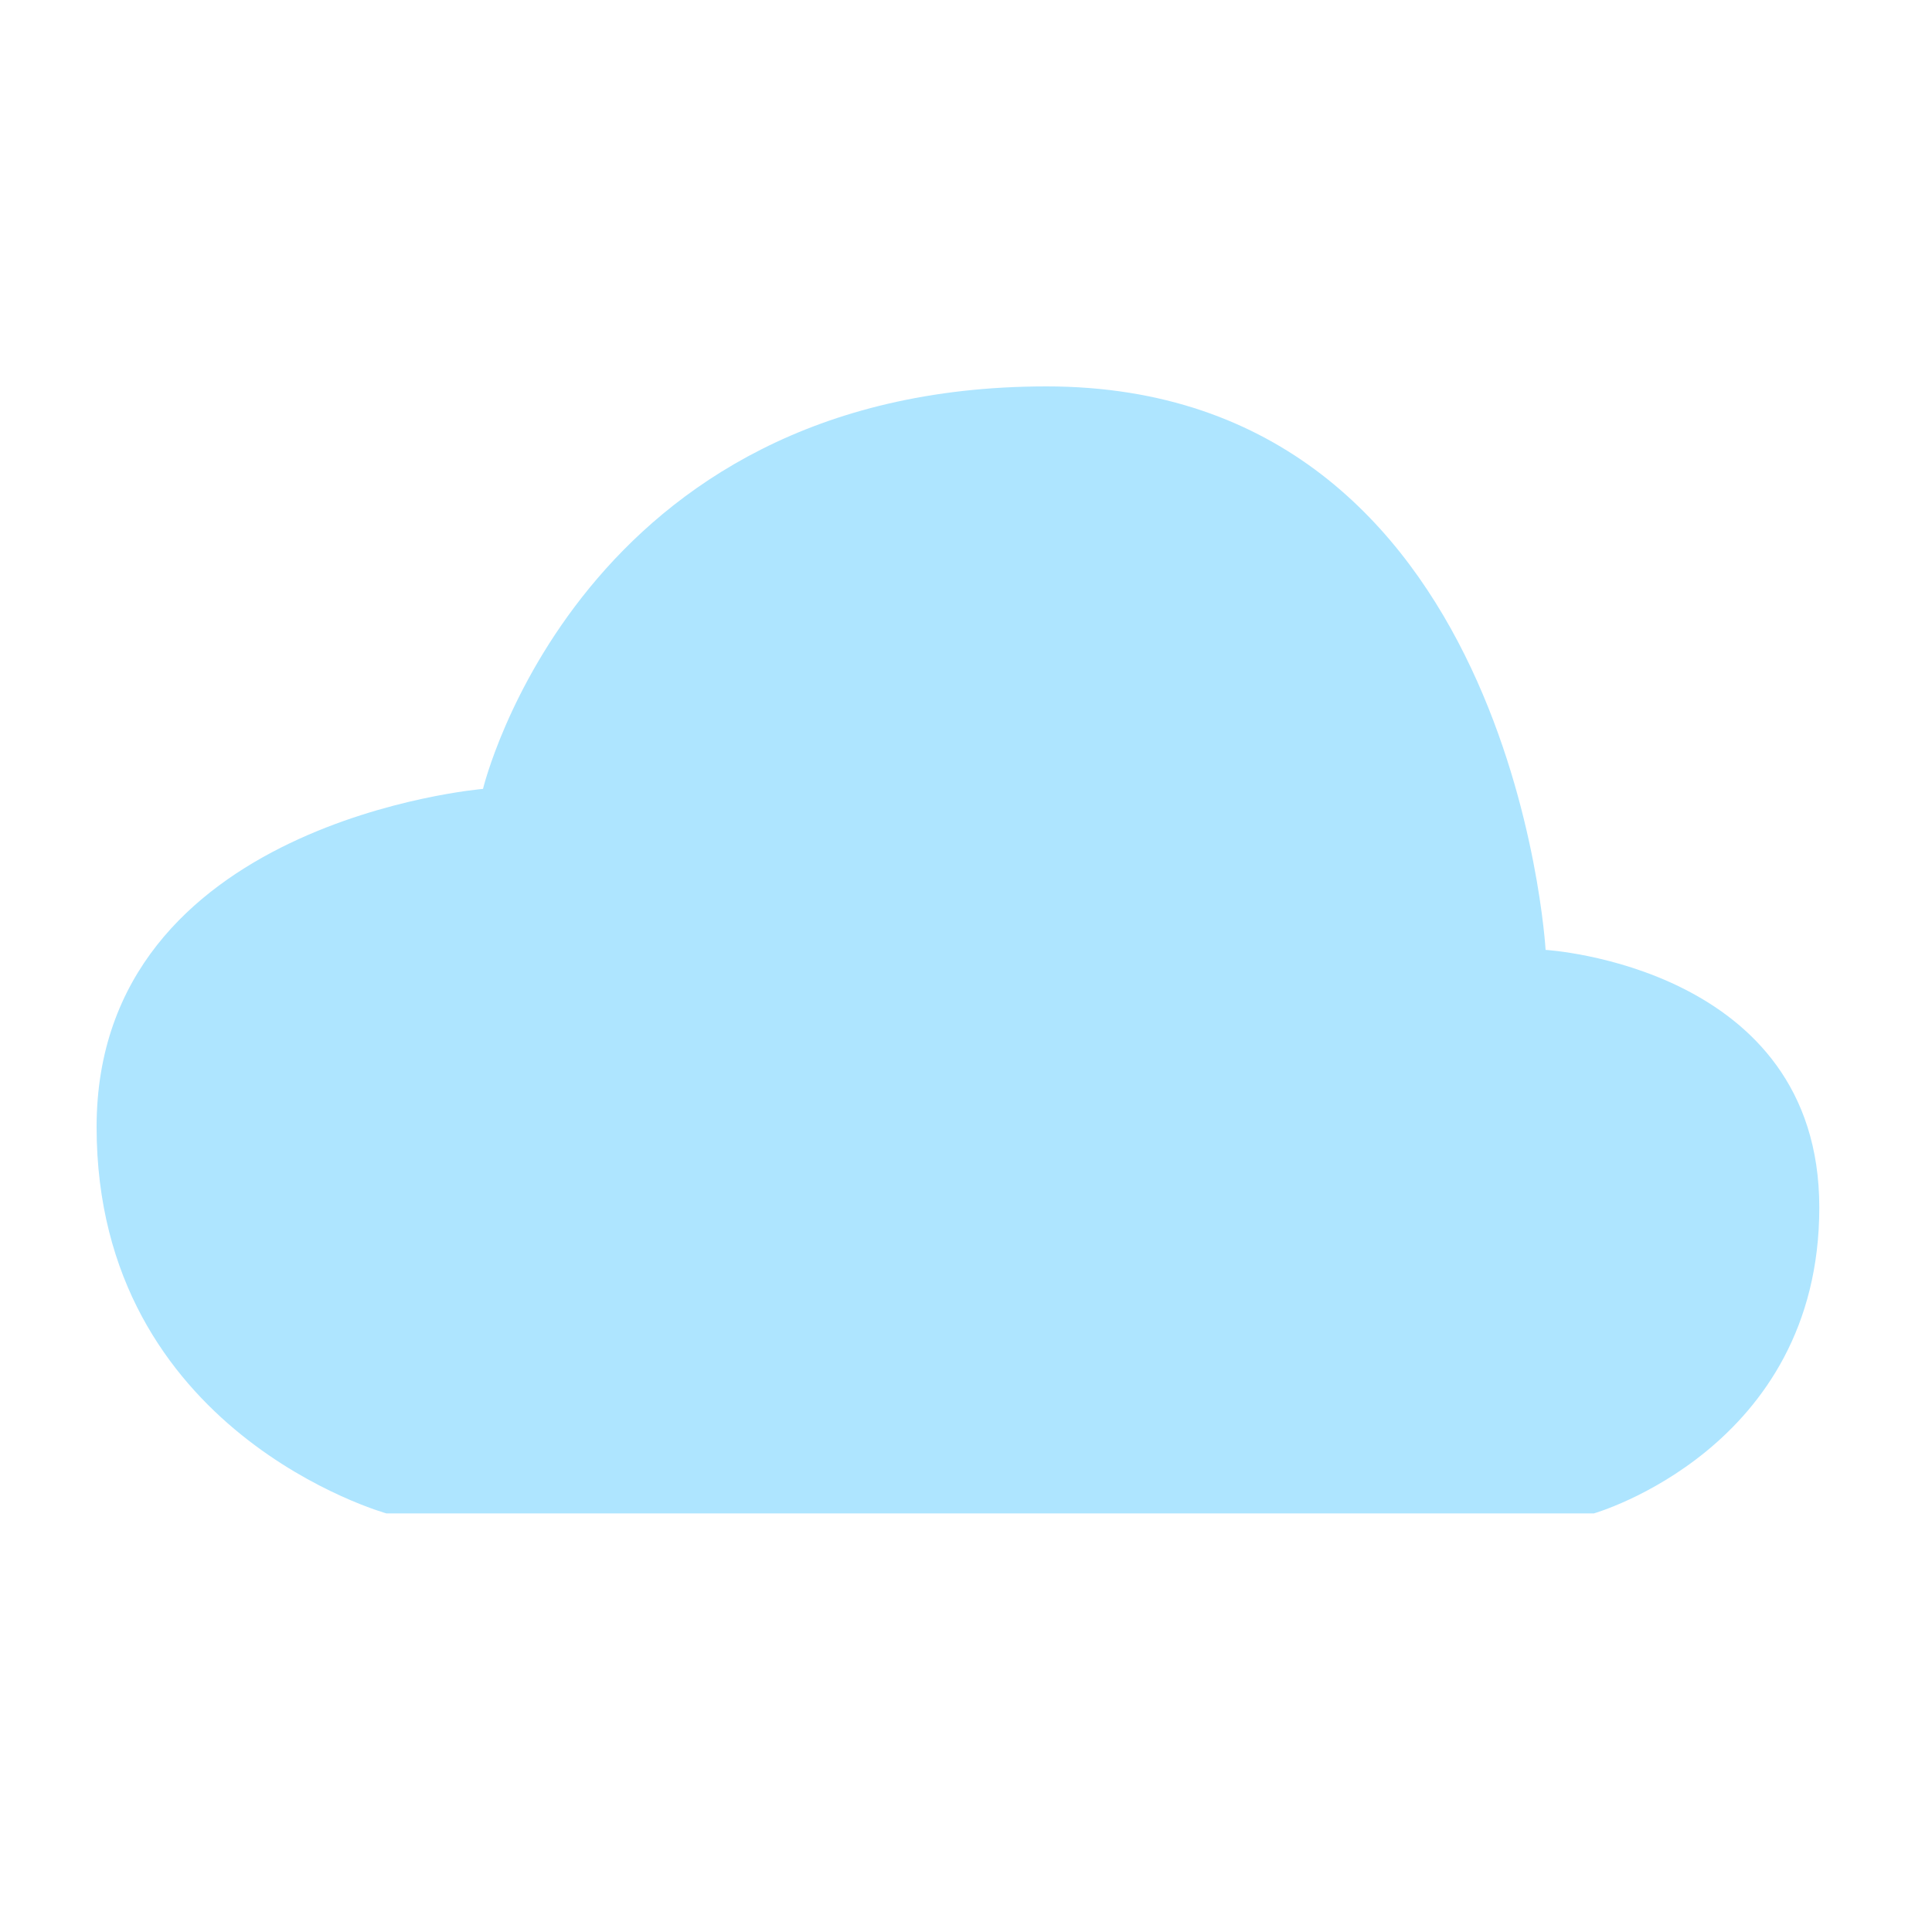 <svg width="60" height="60" viewBox="0 0 60 60" fill="none" xmlns="http://www.w3.org/2000/svg">
<path d="M3 35C3 25.5 15 24.5 15 24.5C15 24.5 18 12 32.5 12C47 12 48 29.5 48 29.5C48 29.5 56.5 30 56.5 37.5C56.5 45 49.5 47 49.5 47H12C12 47 3 44.5 3 35Z" fill="#AEE5FF"/>
</svg>
